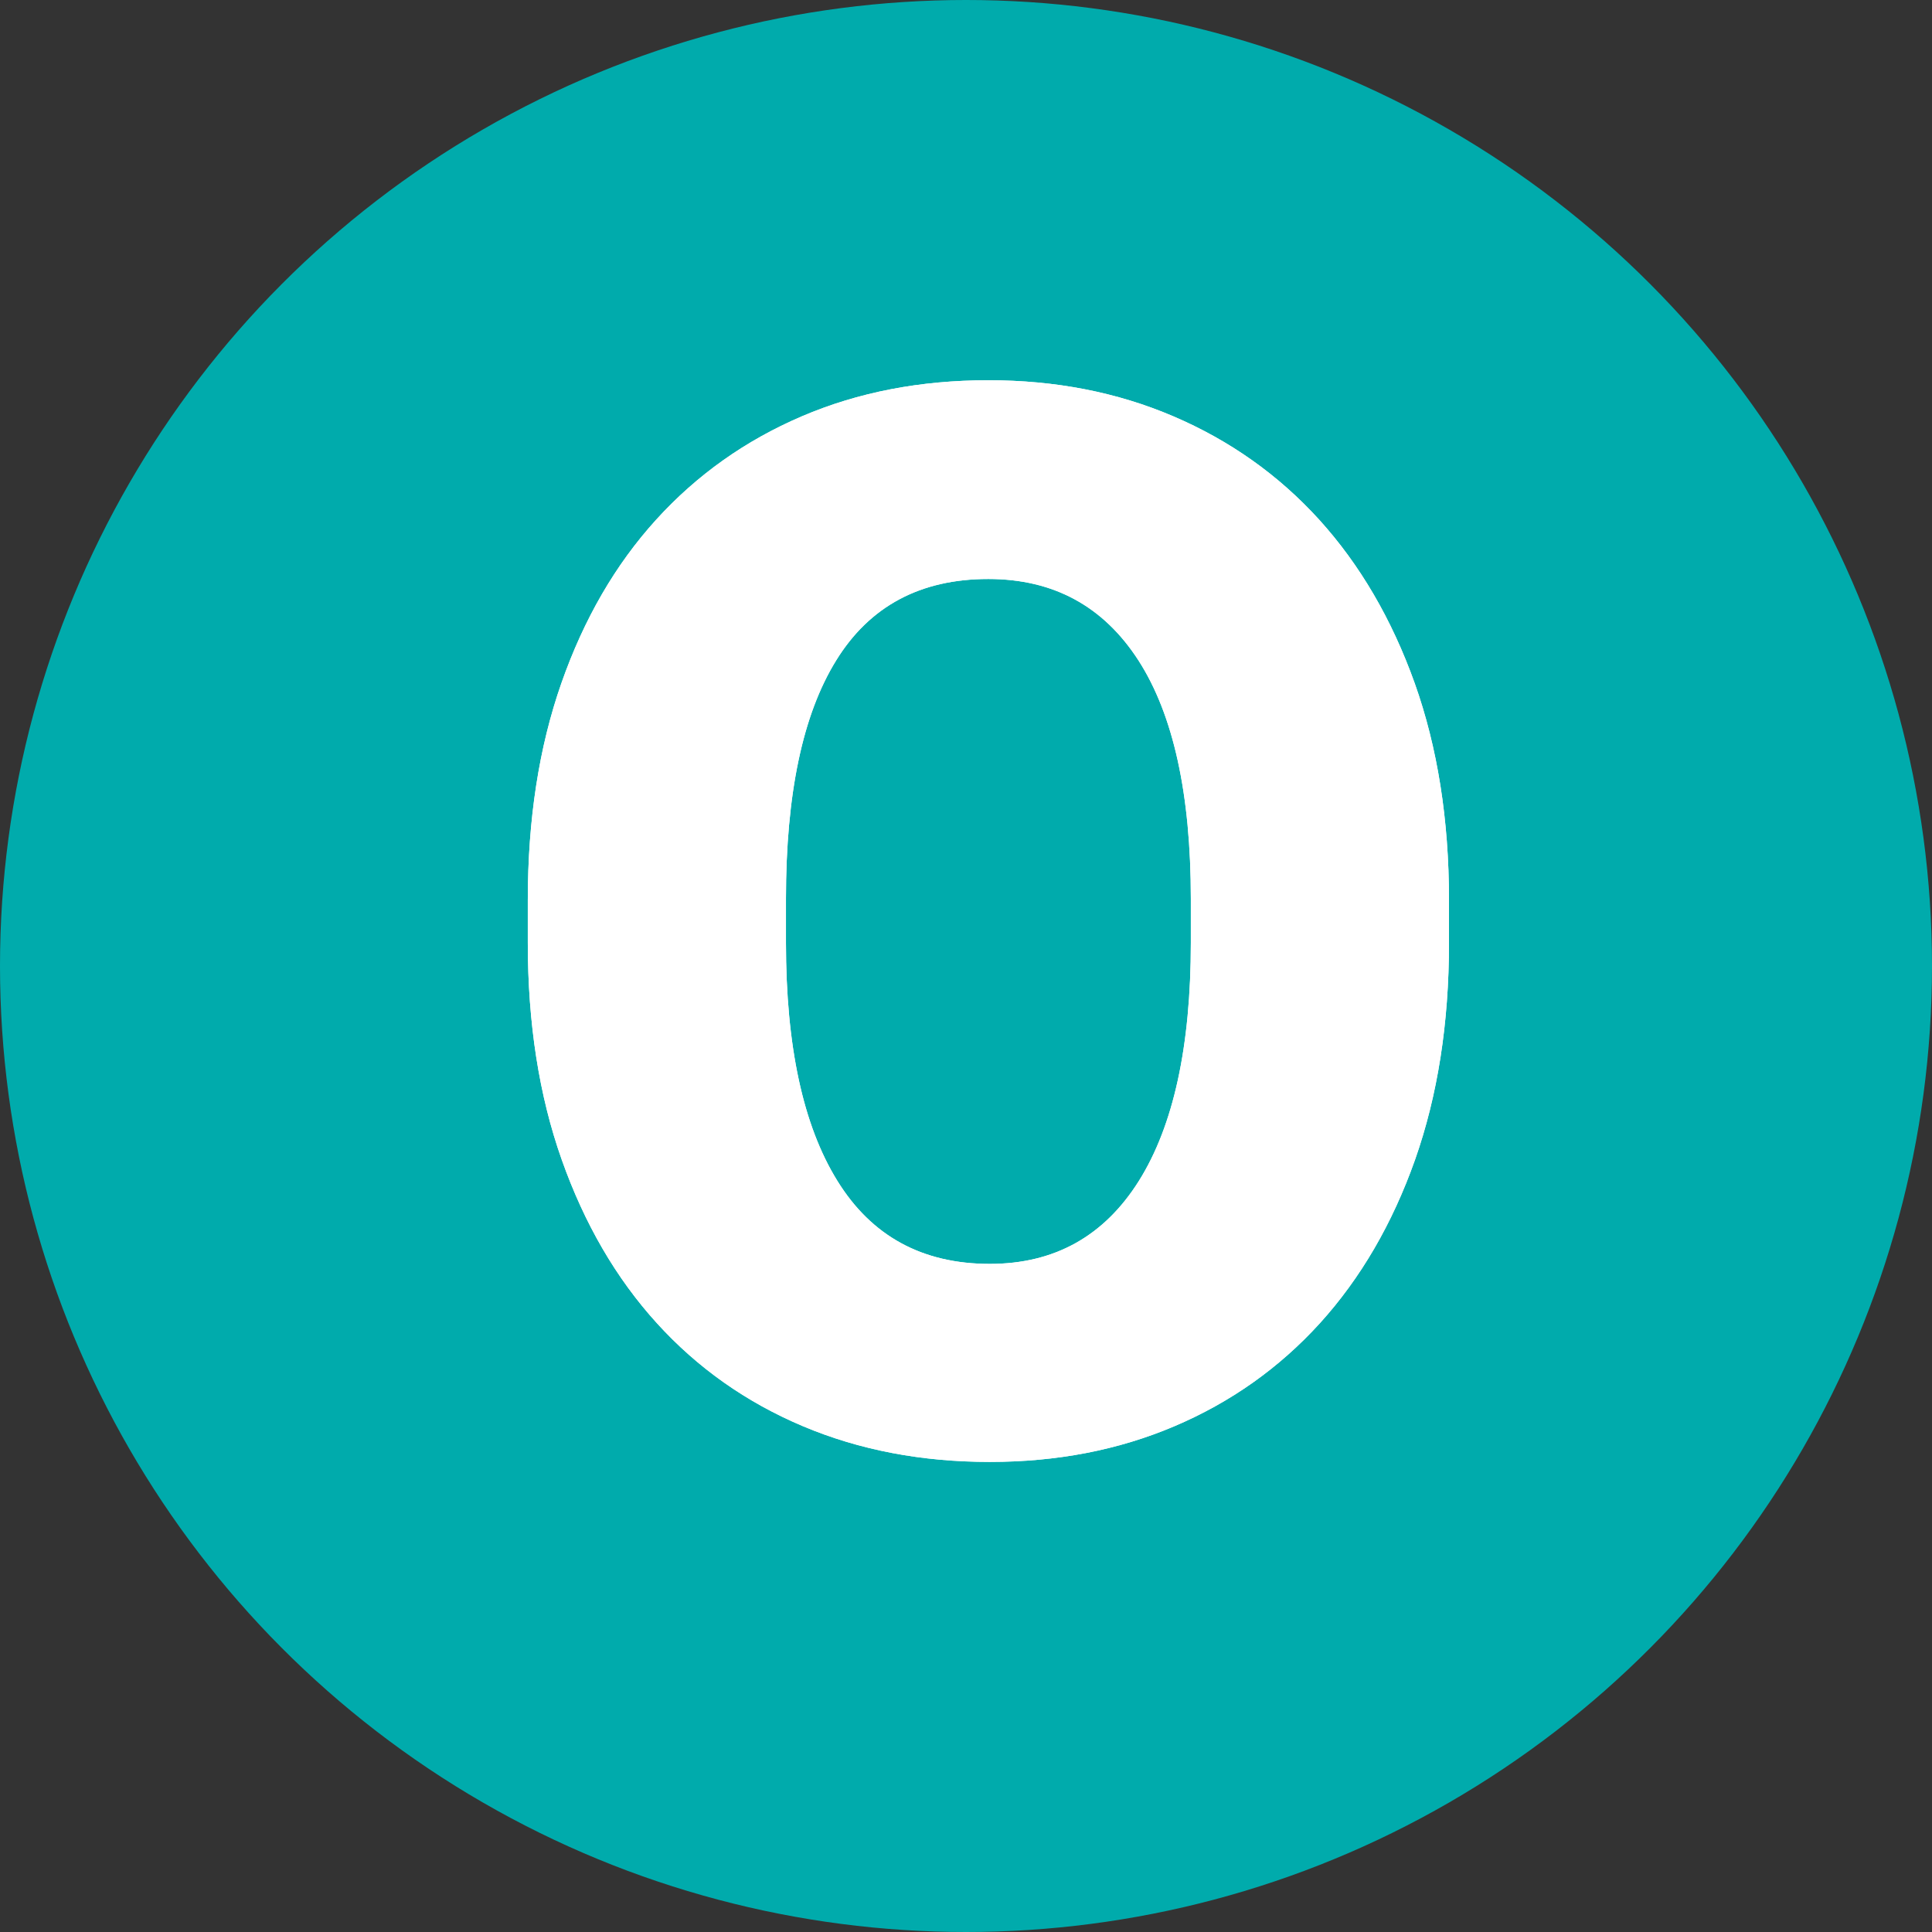 <?xml version="1.0" encoding="UTF-8"?>
<svg width="16px" height="16px" viewBox="0 0 16 16" version="1.1" xmlns="http://www.w3.org/2000/svg" xmlns:xlink="http://www.w3.org/1999/xlink">
    <rect x="0" y="0" width="16" height="16" fill="#333333" stroke="none"/>
    <!-- Generator: Sketch 47 (45396) - http://www.bohemiancoding.com/sketch -->
    <title>O</title>
    <desc>Created with Sketch.</desc>
    <defs></defs>
    <g id="Page-1" stroke="none" stroke-width="1" fill="none" fill-rule="evenodd">
        <g id="O">
            <circle id="Oval" fill="#00ABAC" cx="8" cy="8" r="8"></circle>
            <path d="M12,7.808 C12,8.474 11.906,9.073 11.719,9.604 C11.531,10.135 11.268,10.586 10.931,10.958 C10.594,11.329 10.192,11.613 9.727,11.811 C9.262,12.009 8.752,12.107 8.197,12.107 C7.634,12.107 7.118,12.009 6.649,11.811 C6.18,11.613 5.777,11.329 5.44,10.958 C5.102,10.586 4.84,10.135 4.652,9.604 C4.464,9.073 4.371,8.474 4.371,7.808 L4.371,7.454 C4.371,6.788 4.463,6.189 4.649,5.658 C4.835,5.127 5.096,4.676 5.434,4.304 C5.771,3.933 6.173,3.648 6.64,3.448 C7.107,3.248 7.622,3.149 8.185,3.149 C8.74,3.149 9.251,3.248 9.718,3.448 C10.185,3.648 10.588,3.933 10.925,4.304 C11.262,4.676 11.526,5.127 11.716,5.658 C11.905,6.189 12,6.788 12,7.454 L12,7.808 Z M9.862,7.442 C9.862,6.576 9.717,5.918 9.428,5.469 C9.138,5.02 8.724,4.795 8.185,4.795 C7.622,4.795 7.202,5.02 6.925,5.469 C6.647,5.918 6.509,6.576 6.509,7.442 L6.509,7.808 C6.509,8.662 6.65,9.319 6.934,9.778 C7.217,10.237 7.638,10.467 8.197,10.467 C8.732,10.467 9.143,10.238 9.431,9.781 C9.718,9.324 9.862,8.666 9.862,7.808 L9.862,7.442 Z" id="O-Copy" fill="#FFFFFF"></path>
            <path d="M12,7.808 C12,8.474 11.906,9.073 11.719,9.604 C11.531,10.135 11.268,10.586 10.931,10.958 C10.594,11.329 10.192,11.613 9.727,11.811 C9.262,12.009 8.752,12.107 8.197,12.107 C7.634,12.107 7.118,12.009 6.649,11.811 C6.18,11.613 5.777,11.329 5.44,10.958 C5.102,10.586 4.84,10.135 4.652,9.604 C4.464,9.073 4.371,8.474 4.371,7.808 L4.371,7.454 C4.371,6.788 4.463,6.189 4.649,5.658 C4.835,5.127 5.096,4.676 5.434,4.304 C5.771,3.933 6.173,3.648 6.64,3.448 C7.107,3.248 7.622,3.149 8.185,3.149 C8.74,3.149 9.251,3.248 9.718,3.448 C10.185,3.648 10.588,3.933 10.925,4.304 C11.262,4.676 11.526,5.127 11.716,5.658 C11.905,6.189 12,6.788 12,7.454 L12,7.808 Z M9.862,7.442 C9.862,6.576 9.717,5.918 9.428,5.469 C9.138,5.02 8.724,4.795 8.185,4.795 C7.622,4.795 7.202,5.02 6.925,5.469 C6.647,5.918 6.509,6.576 6.509,7.442 L6.509,7.808 C6.509,8.662 6.65,9.319 6.934,9.778 C7.217,10.237 7.638,10.467 8.197,10.467 C8.732,10.467 9.143,10.238 9.431,9.781 C9.718,9.324 9.862,8.666 9.862,7.808 L9.862,7.442 Z" id="O-Copy-2" fill="#FFFFFF"></path>
        </g>
    </g>
</svg>